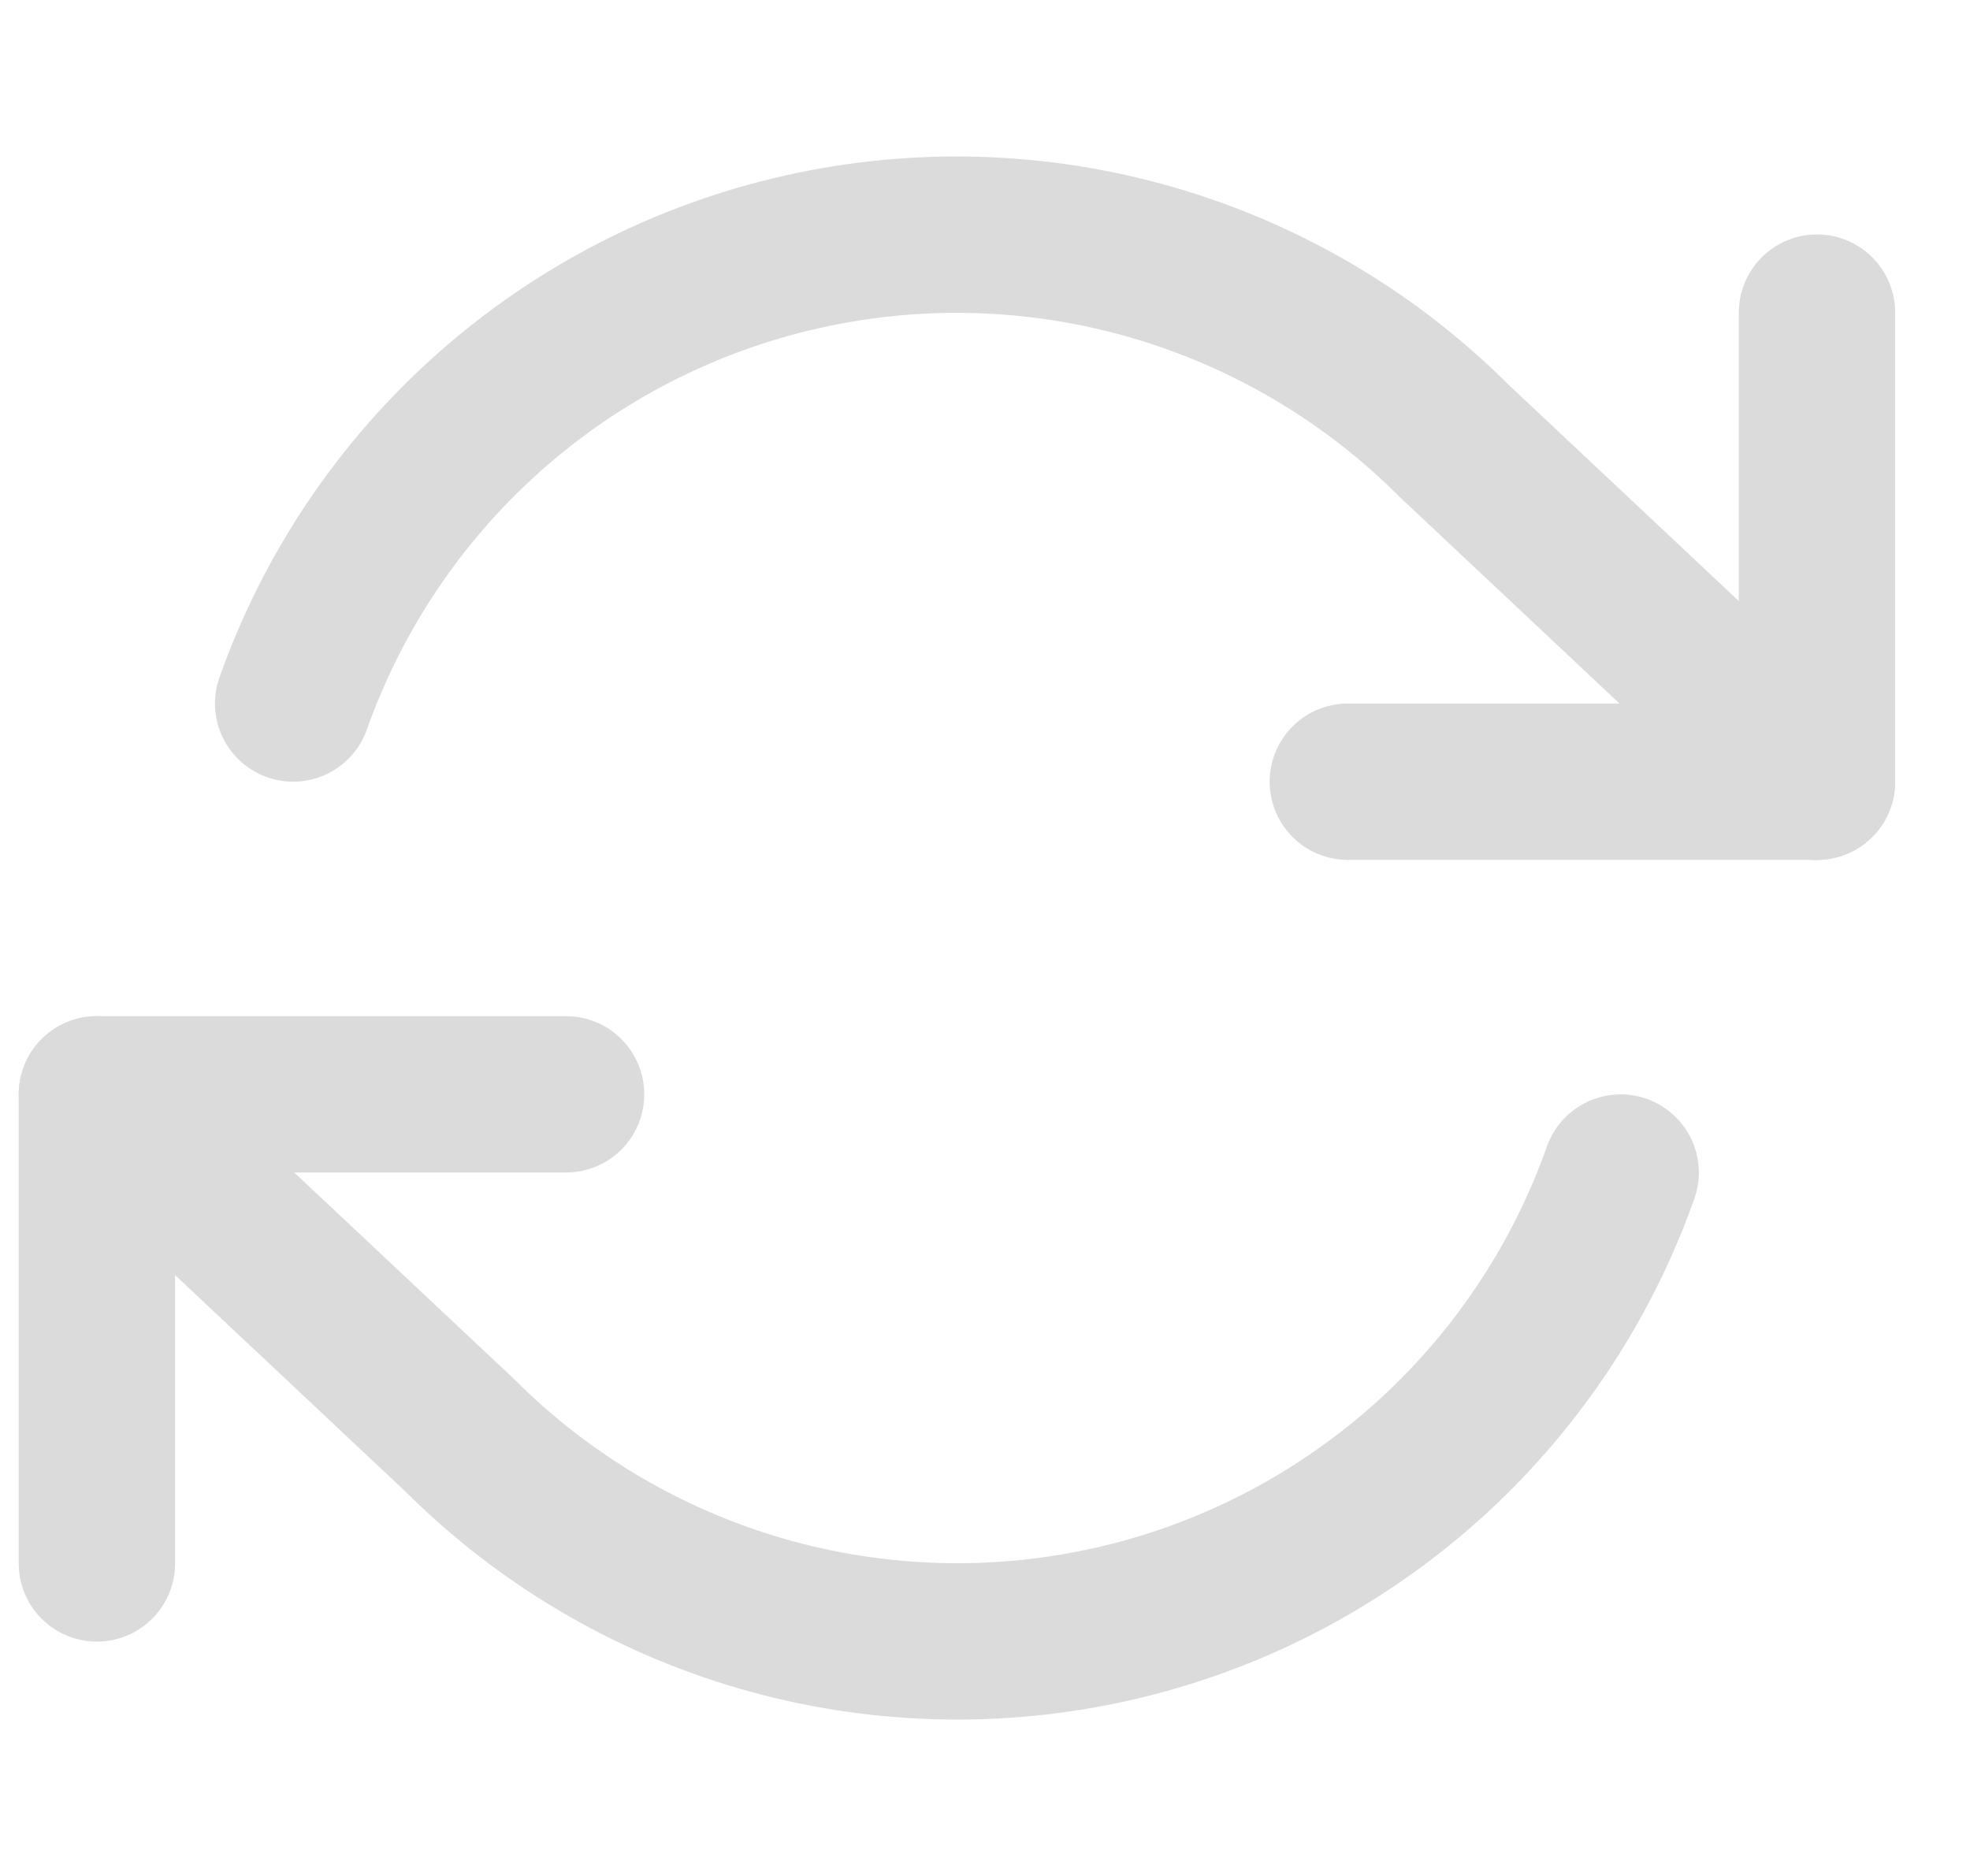 <svg width="21" height="20" viewBox="0 0 21 20" fill="none" xmlns="http://www.w3.org/2000/svg">
<g clip-path="url(#clip0_205_4743)">
<path d="M1.033 16.668V11.667H6.034" stroke="#DBDBDB" stroke-width="1.667" stroke-linecap="round" stroke-linejoin="round"/>
<path d="M19.369 3.333V8.334H14.368" stroke="#DBDBDB" stroke-width="1.667" stroke-linecap="round" stroke-linejoin="round"/>
<path d="M3.125 7.5C3.548 6.306 4.266 5.238 5.213 4.396C6.16 3.554 7.305 2.966 8.541 2.687C9.777 2.407 11.063 2.445 12.28 2.797C13.497 3.149 14.605 3.804 15.501 4.7L19.368 8.334M1.033 11.667L4.9 15.301C5.796 16.197 6.904 16.852 8.121 17.204C9.338 17.556 10.625 17.594 11.861 17.314C13.097 17.035 14.241 16.446 15.188 15.605C16.135 14.763 16.854 13.695 17.276 12.501" stroke="#DBDBDB" stroke-width="1.667" stroke-linecap="round" stroke-linejoin="round"/>
</g>
<defs>
<clipPath id="clip0_205_4743">
<rect width="20.002" height="20.002" fill="white" transform="translate(0.2 -0.001)"/>
</clipPath>
</defs>
</svg>
